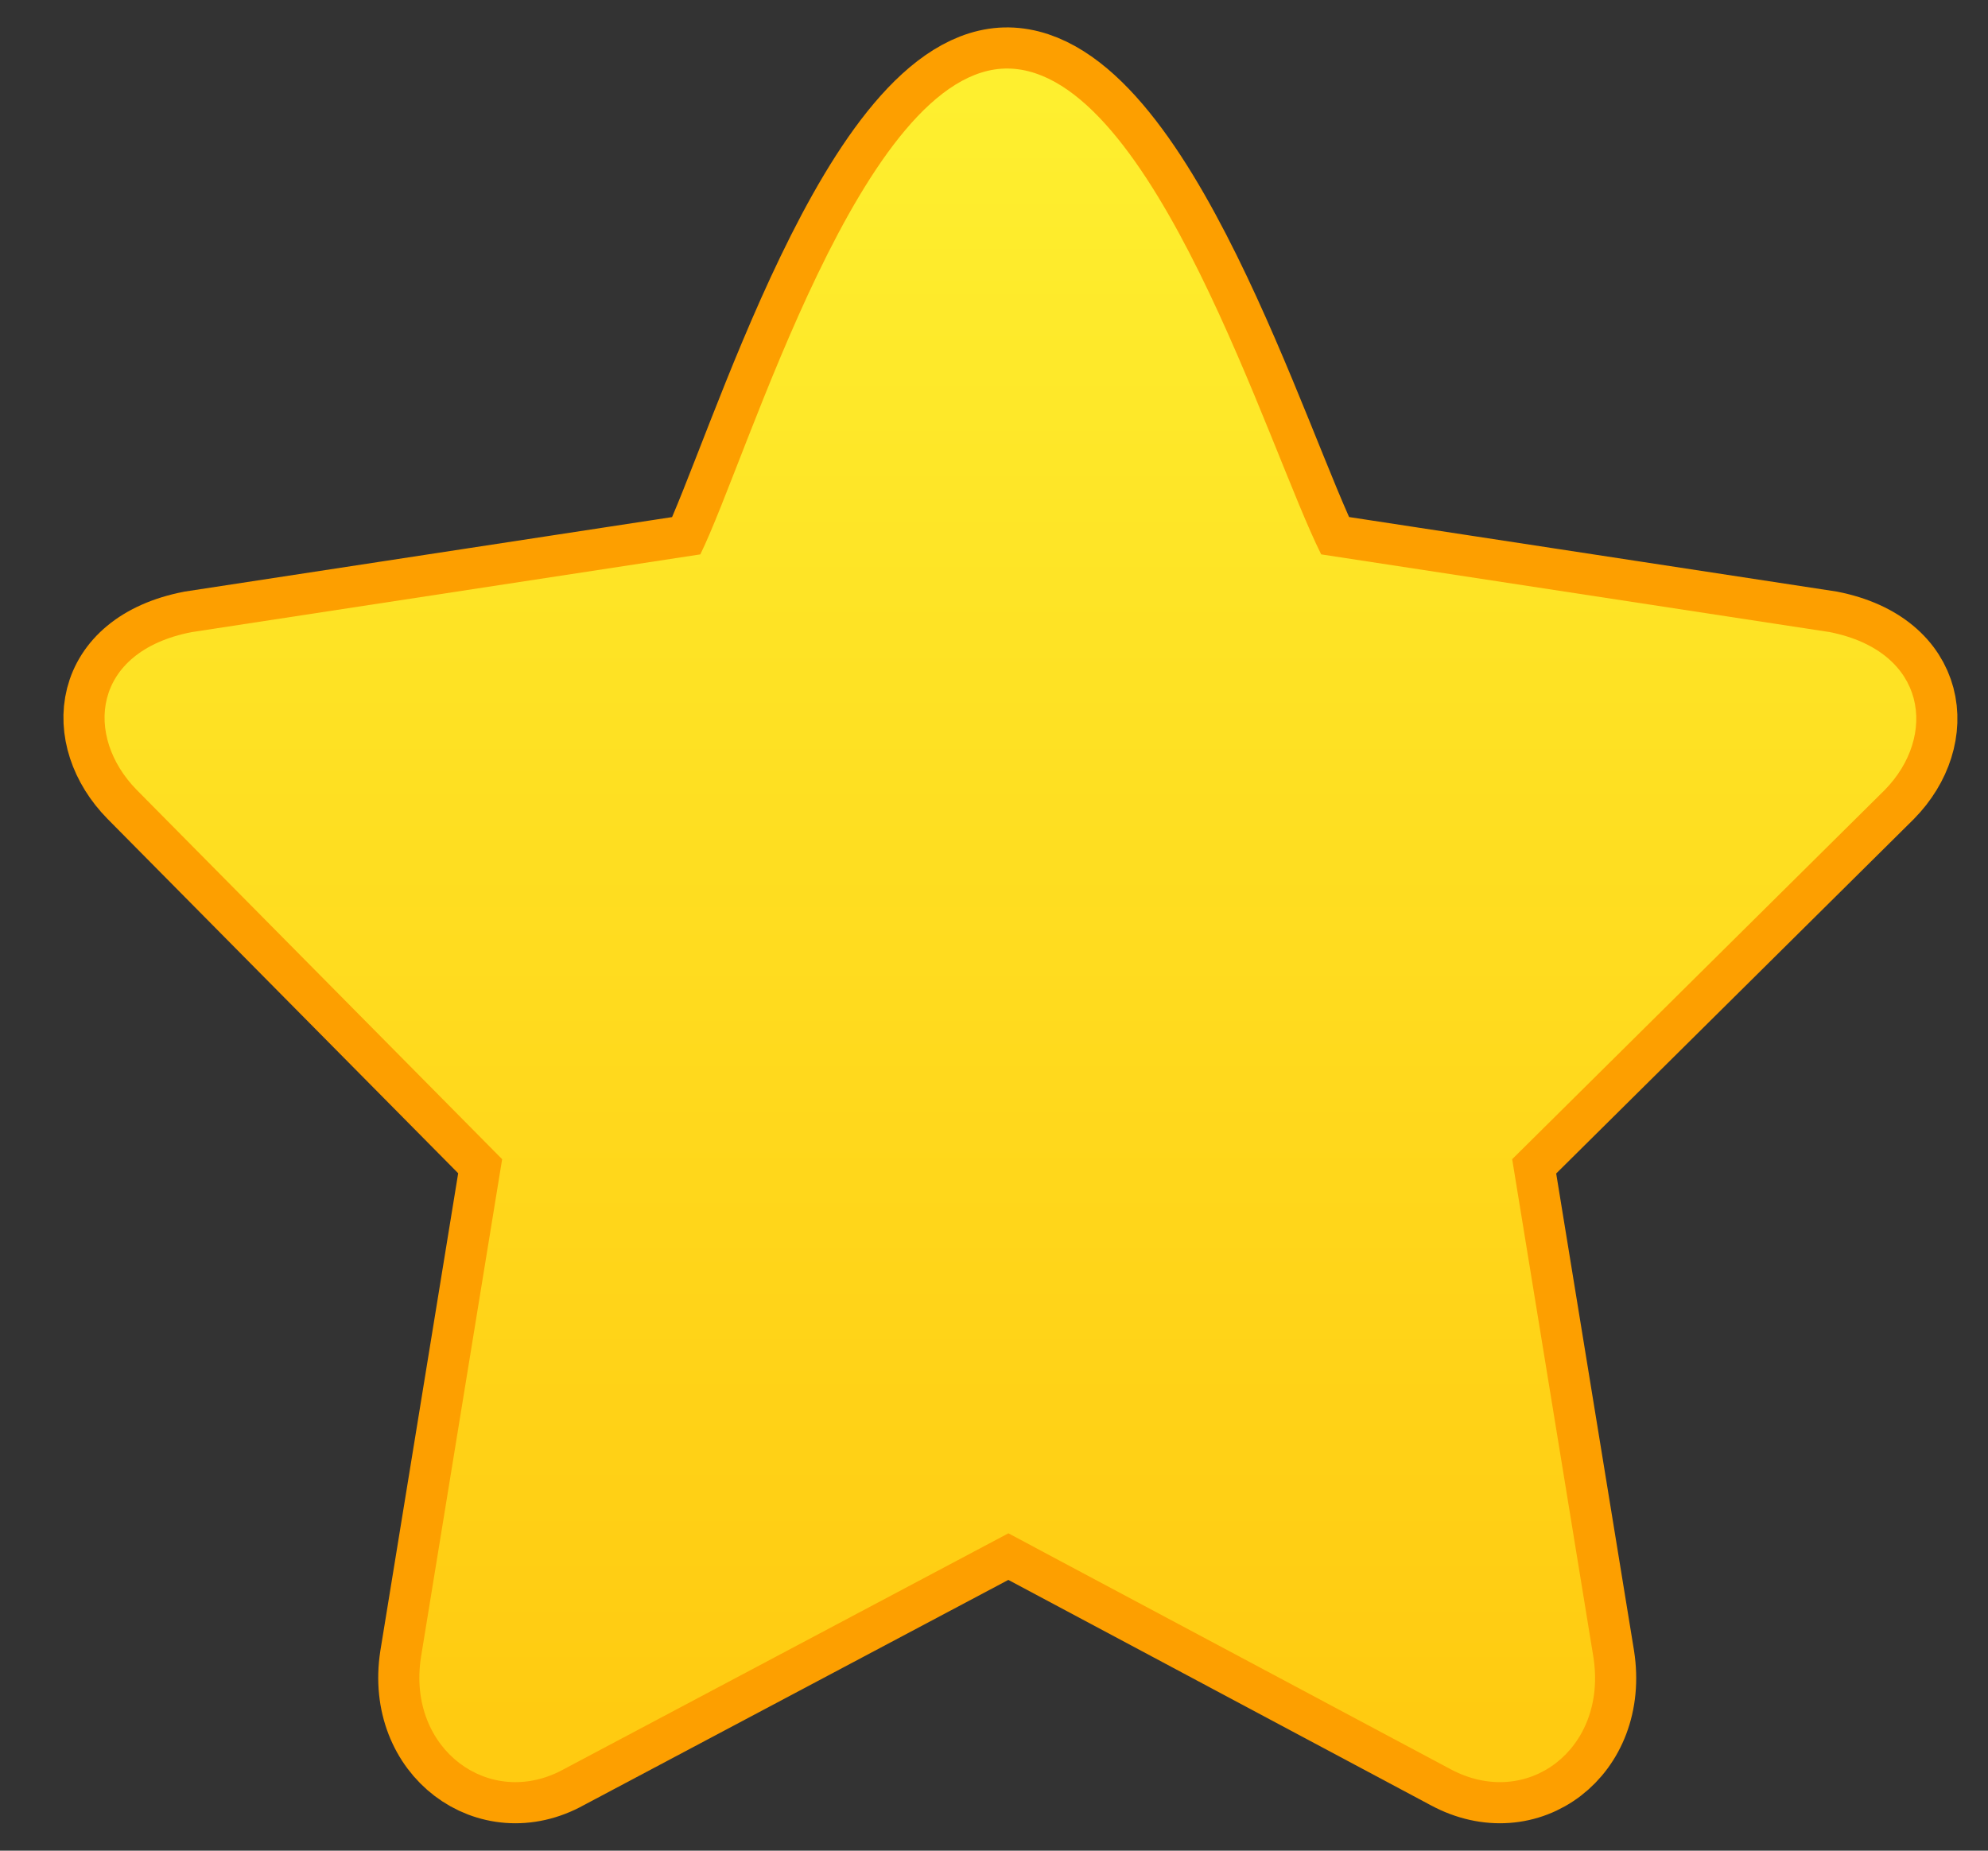 <svg width="29" height="27" viewBox="0 0 29 27" fill="none" xmlns="http://www.w3.org/2000/svg">
    <rect x="0" y="0" width="29" height="27" fill="#333333" stroke="none"/>
    <defs>
        <linearGradient id="paint0_linear_692_3037" x1="14.712" y1="25.165" x2="14.712" y2="1.318" gradientUnits="userSpaceOnUse">
            <stop stop-color="#FFCB11"/>
            <stop offset="1" stop-color="#FEEF2F"/>
        </linearGradient>
    </defs>
<path fill-rule="evenodd" clip-rule="evenodd" d="M14.71 22.37L8.231 25.808C7.151 26.41 5.932 25.524 6.141 24.177L7.325 16.912L1.996 11.526C1.229 10.746 1.334 9.506 2.797 9.222L10.216 8.088C10.913 6.67 12.585 0.965 14.71 1C16.834 1.036 18.506 6.564 19.273 8.088L26.692 9.222C28.12 9.506 28.26 10.746 27.493 11.526L22.059 16.912L23.244 24.177C23.453 25.524 22.268 26.41 21.154 25.808L14.71 22.37Z" stroke="#FD9F00" stroke-width="1.2" stroke-miterlimit="22.926"/>
<path fill-rule="evenodd" clip-rule="evenodd" d="M14.71 22.37L8.231 25.808C7.151 26.41 5.932 25.524 6.141 24.177L7.325 16.912L1.996 11.526C1.229 10.746 1.334 9.506 2.797 9.222L10.216 8.088C10.913 6.67 12.585 0.965 14.71 1C16.834 1.036 18.506 6.564 19.273 8.088L26.692 9.222C28.12 9.506 28.26 10.746 27.493 11.526L22.059 16.912L23.244 24.177C23.453 25.524 22.268 26.41 21.154 25.808L14.71 22.37Z" fill="url(#paint0_linear_692_3037)"/>

</svg>
